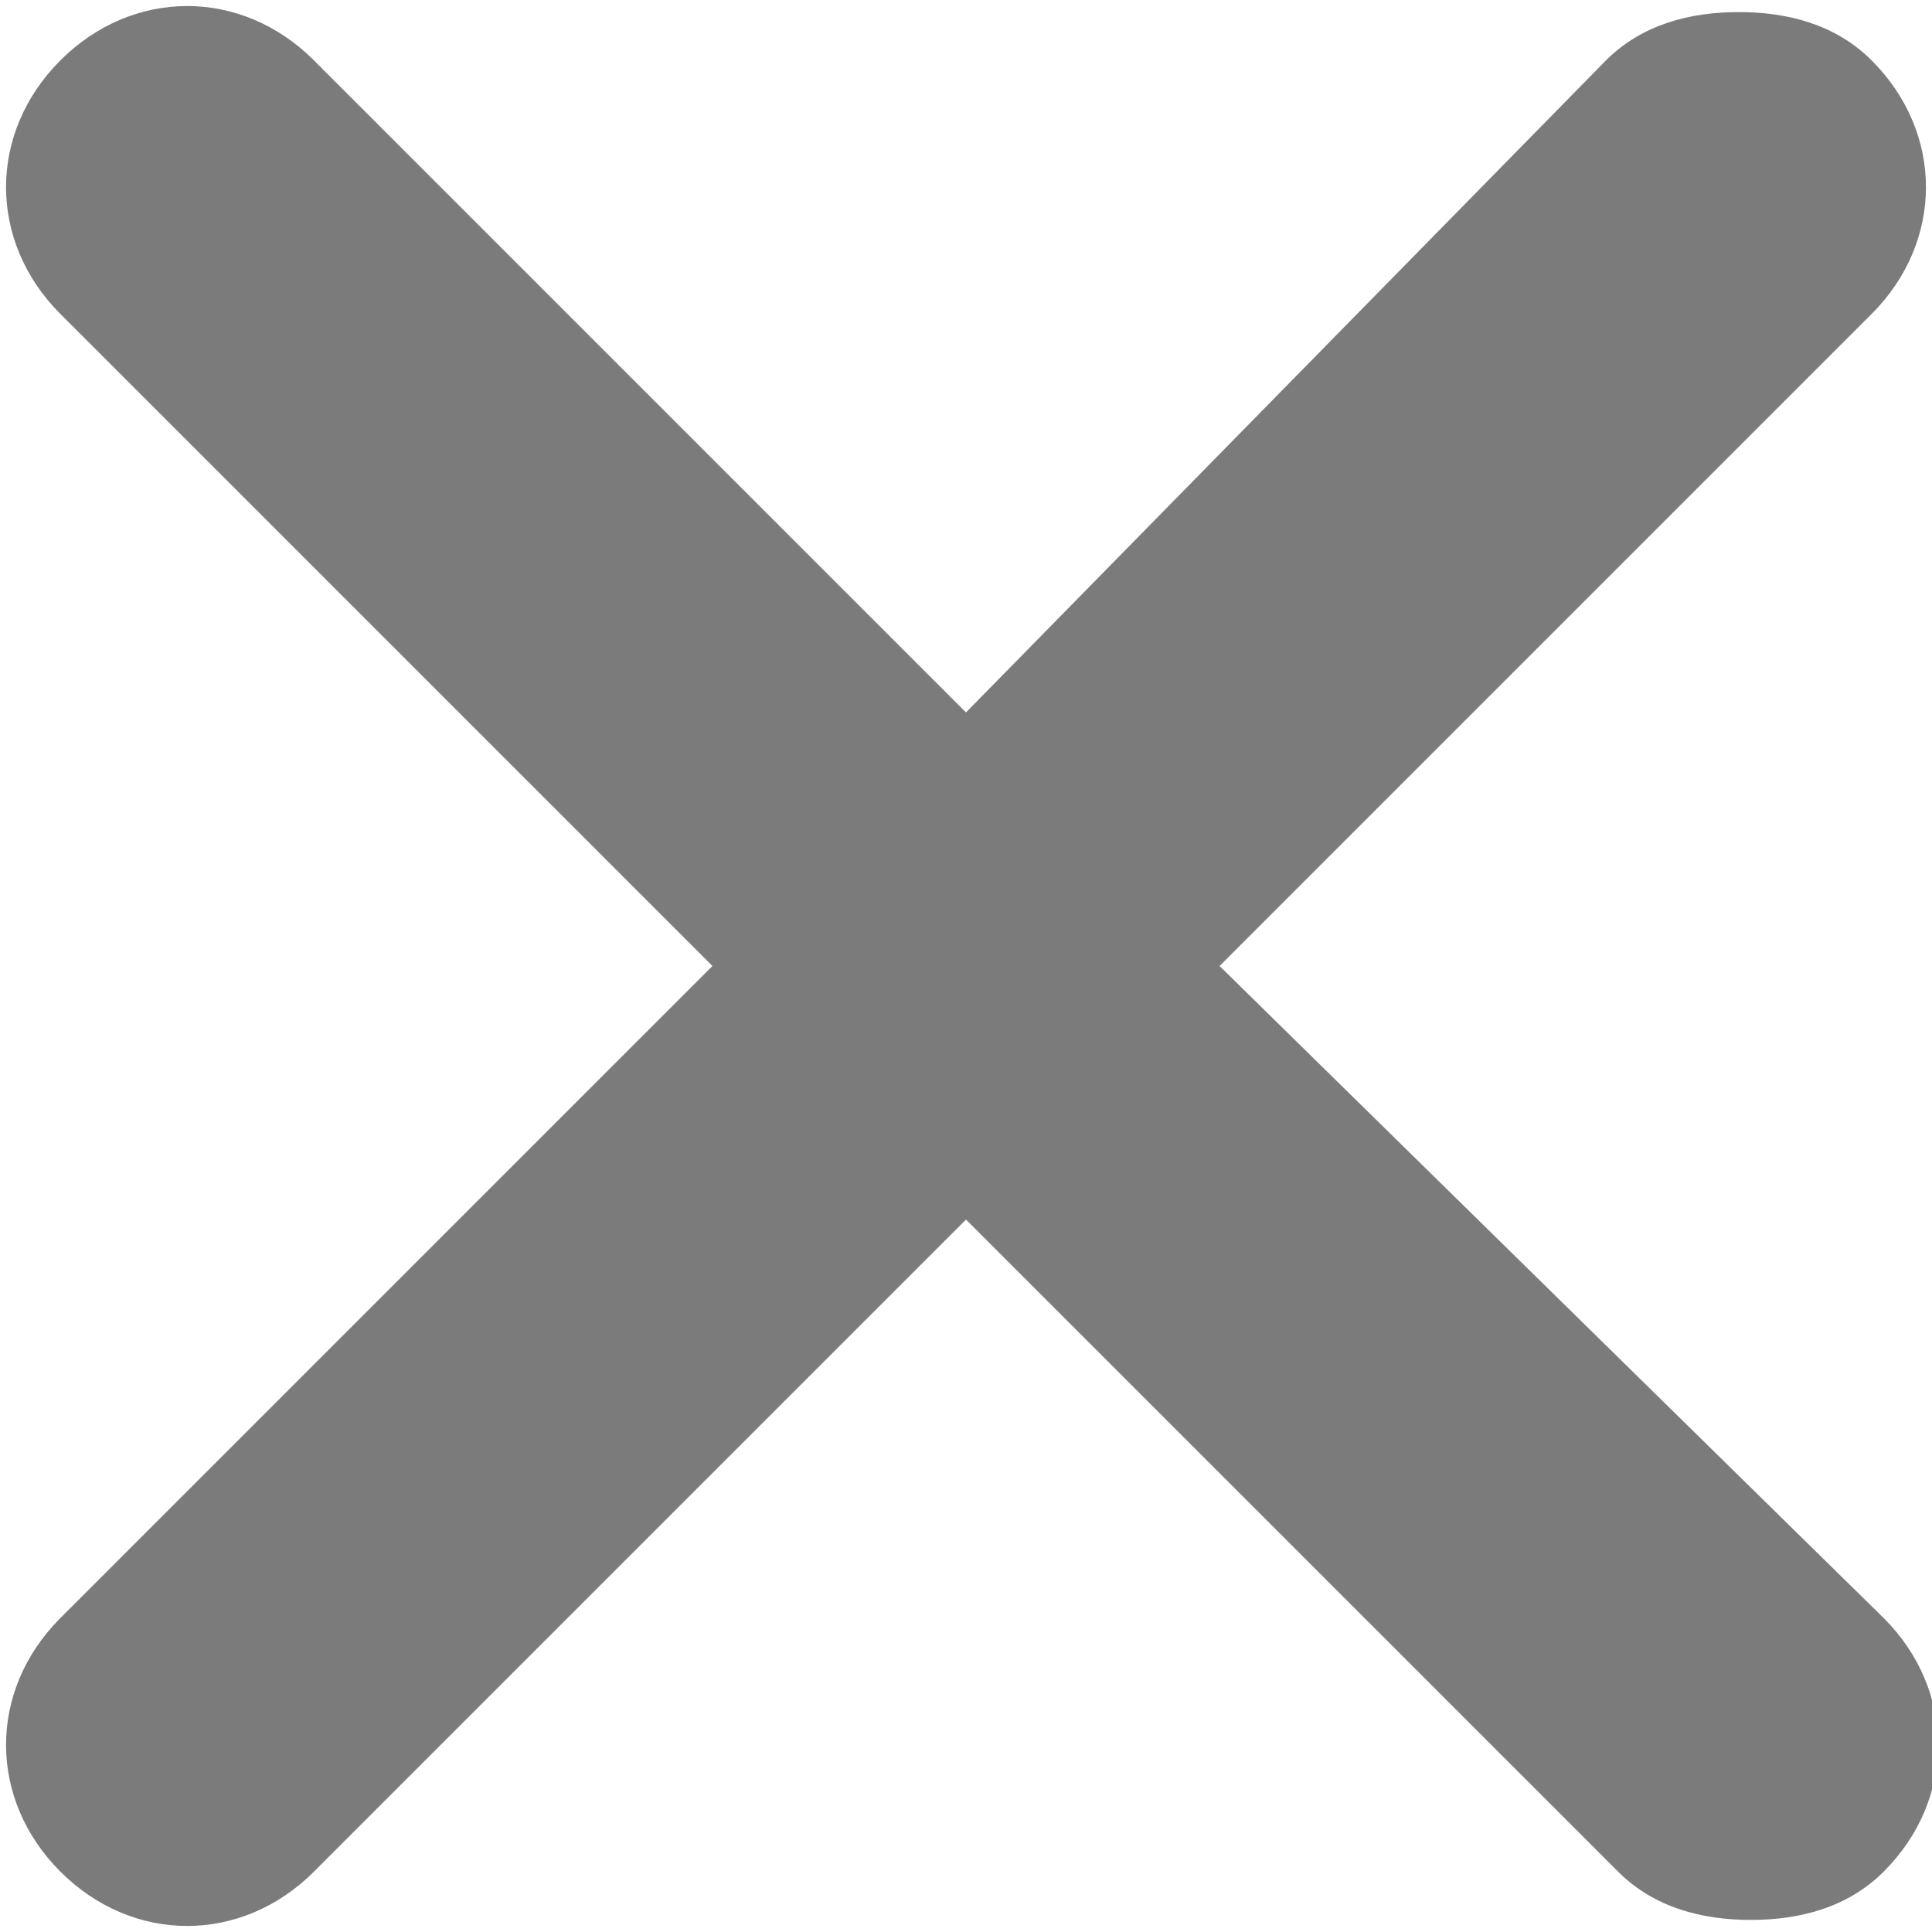 <?xml version="1.0" encoding="utf-8"?>
<!-- Generator: Adobe Illustrator 19.0.0, SVG Export Plug-In . SVG Version: 6.00 Build 0)  -->
<svg version="1.1" id="Shape_3_1_" xmlns="http://www.w3.org/2000/svg" xmlns:xlink="http://www.w3.org/1999/xlink" x="0px" y="0px"
	 viewBox="0 0 16 16" enable-background="new 0 0 16 16" xml:space="preserve">
<path fill="#7C7B7B" d="M10.1,8l5.4-5.4c0.6-0.6,0.6-1.5,0-2.1c-0.3-0.3-0.7-0.4-1.1-0.4s-0.8,0.1-1.1,0.4L8,5.9L2.6,0.5
	c-0.6-0.6-1.5-0.6-2.1,0c-0.6,0.6-0.6,1.5,0,2.1L5.9,8l-5.4,5.4c-0.6,0.6-0.6,1.5,0,2.1c0.6,0.6,1.5,0.6,2.1,0L8,10.1l5.4,5.4
	c0.3,0.3,0.7,0.4,1.1,0.4s0.8-0.1,1.1-0.4c0.6-0.6,0.6-1.5,0-2.1L10.1,8z"/>
</svg>
